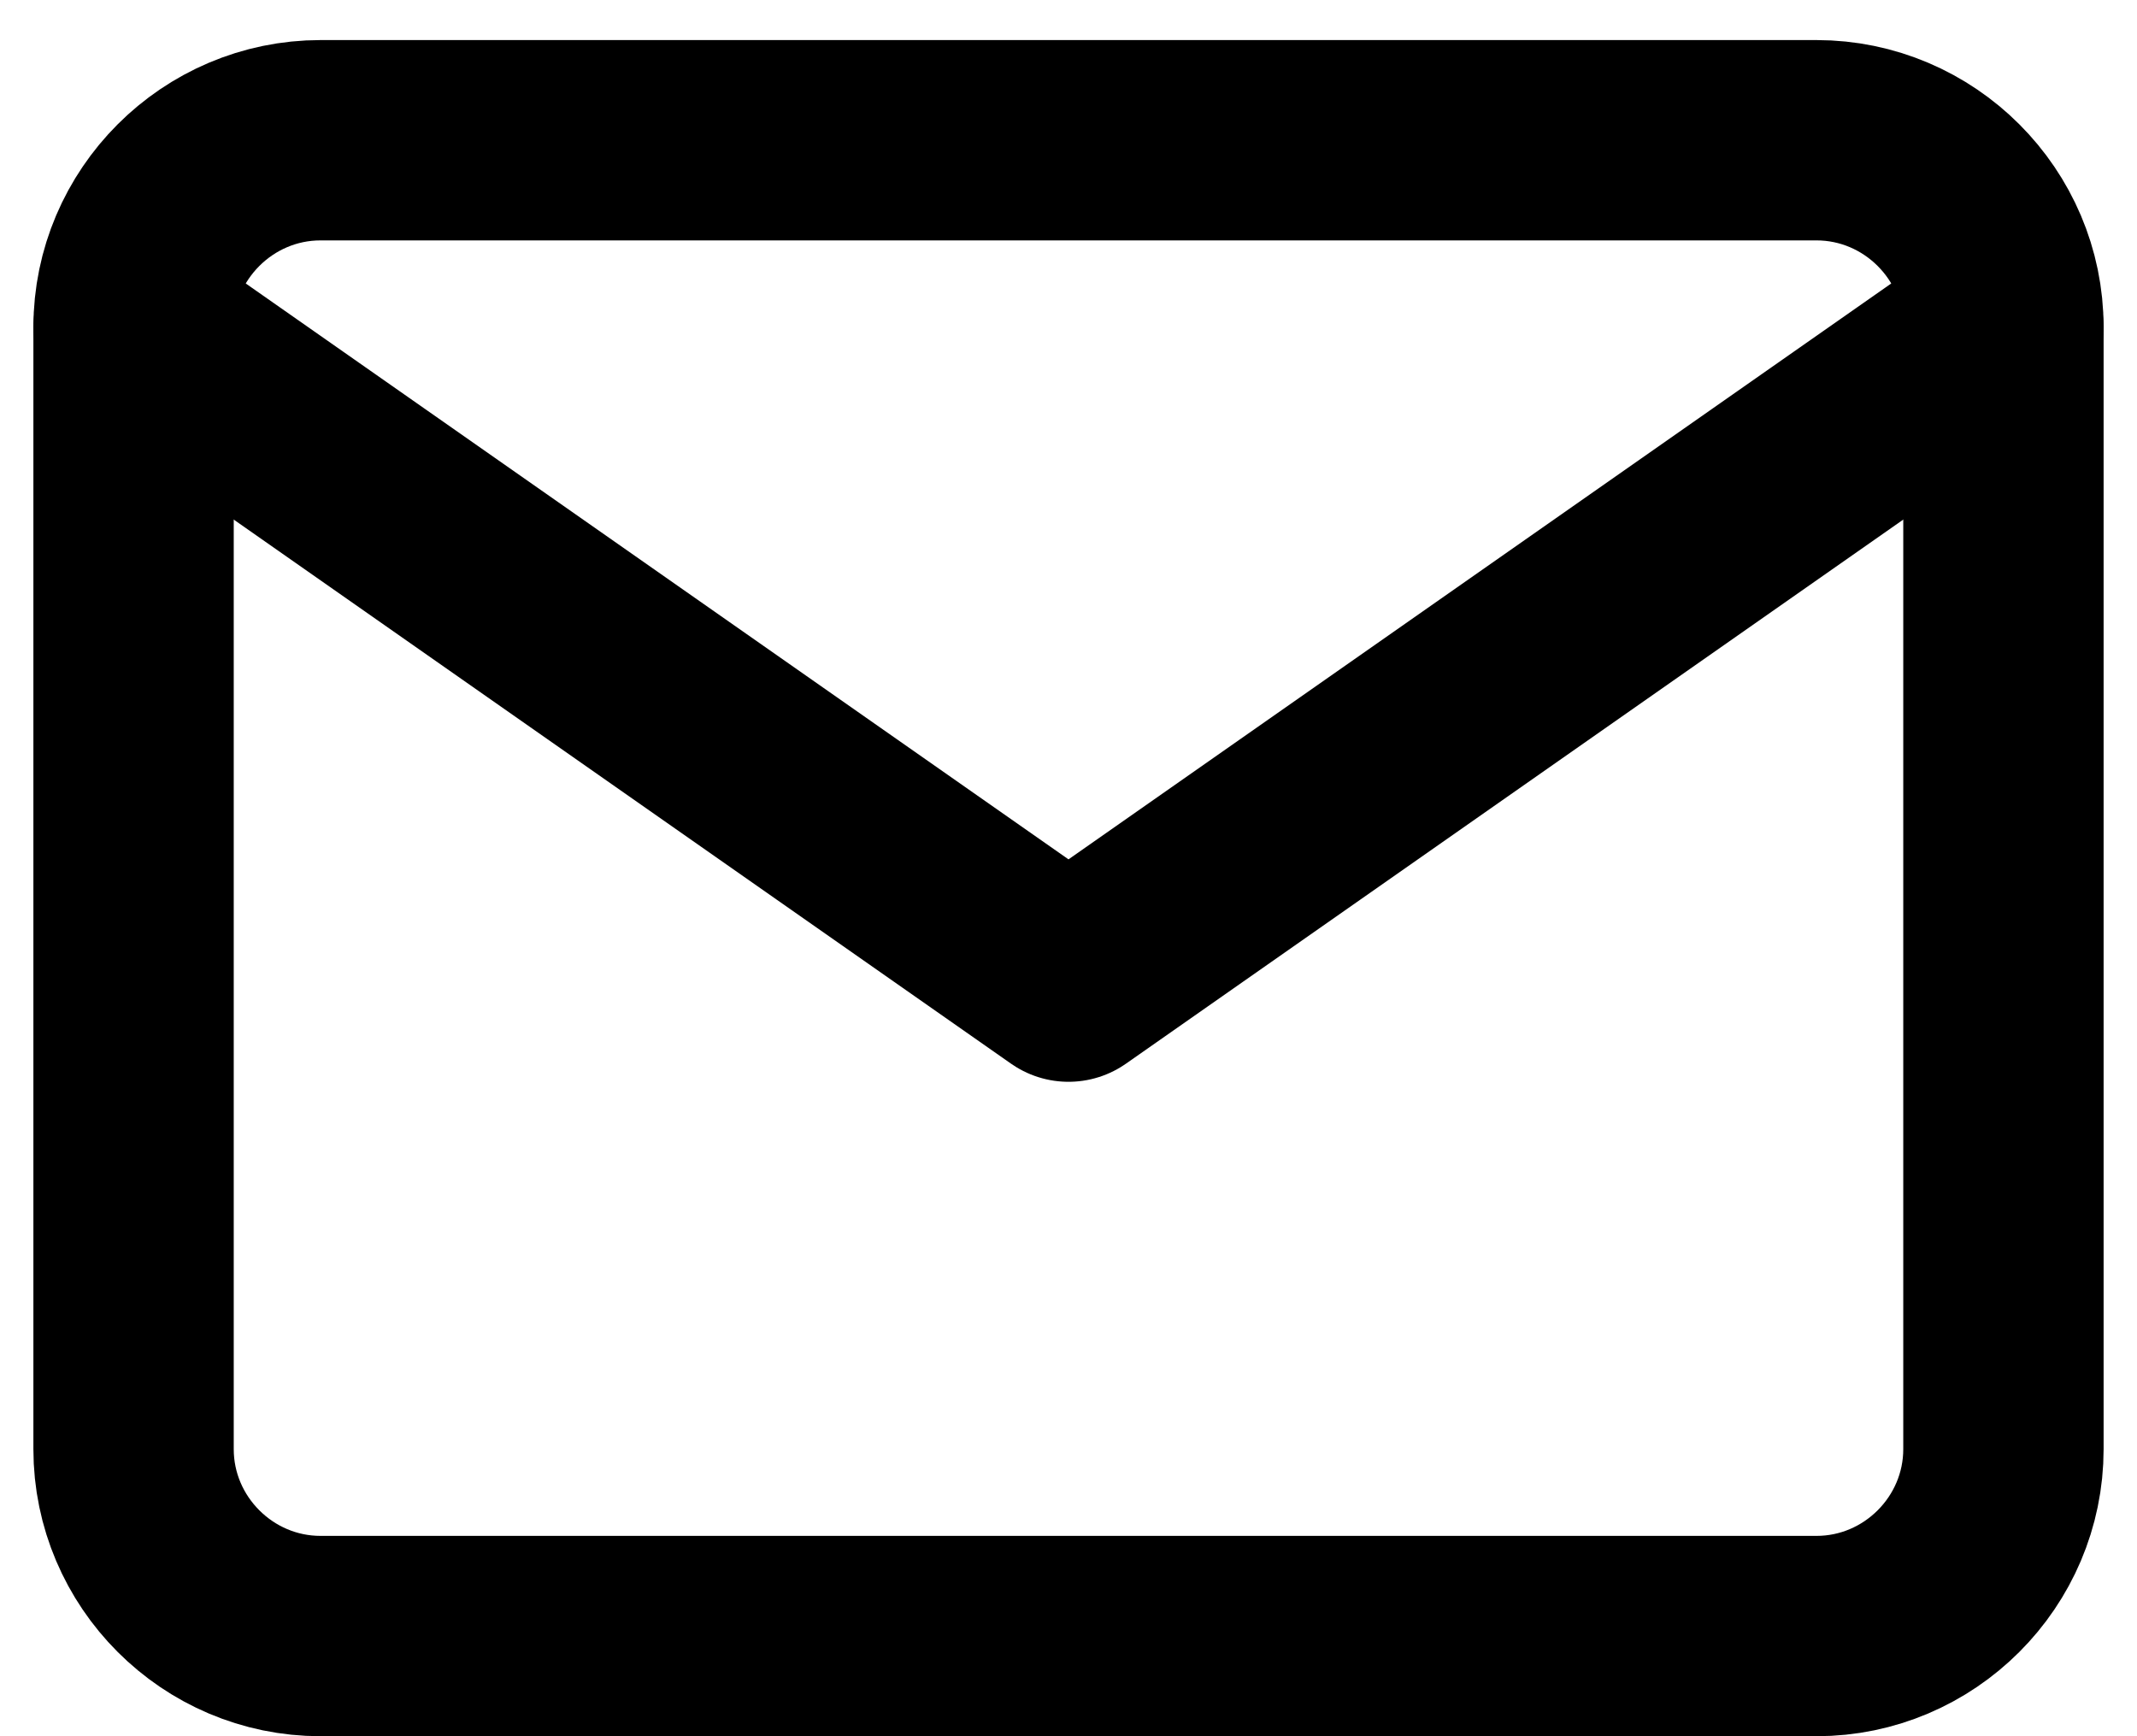 <svg width="16" height="13" fill="none" xmlns="http://www.w3.org/2000/svg"><path d="M2.4 1.05h11.2c.77 0 1.4.63 1.4 1.4v8.4c0 .77-.63 1.4-1.4 1.4H2.4c-.77 0-1.4-.63-1.4-1.4v-8.4c0-.77.63-1.4 1.4-1.4z" stroke="#000" stroke-width="1.5" stroke-linecap="round" stroke-linejoin="round"/><path d="M15 2.45l-7 4.9-7-4.9" stroke="#000" stroke-width="1.5" stroke-linecap="round" stroke-linejoin="round"/></svg>